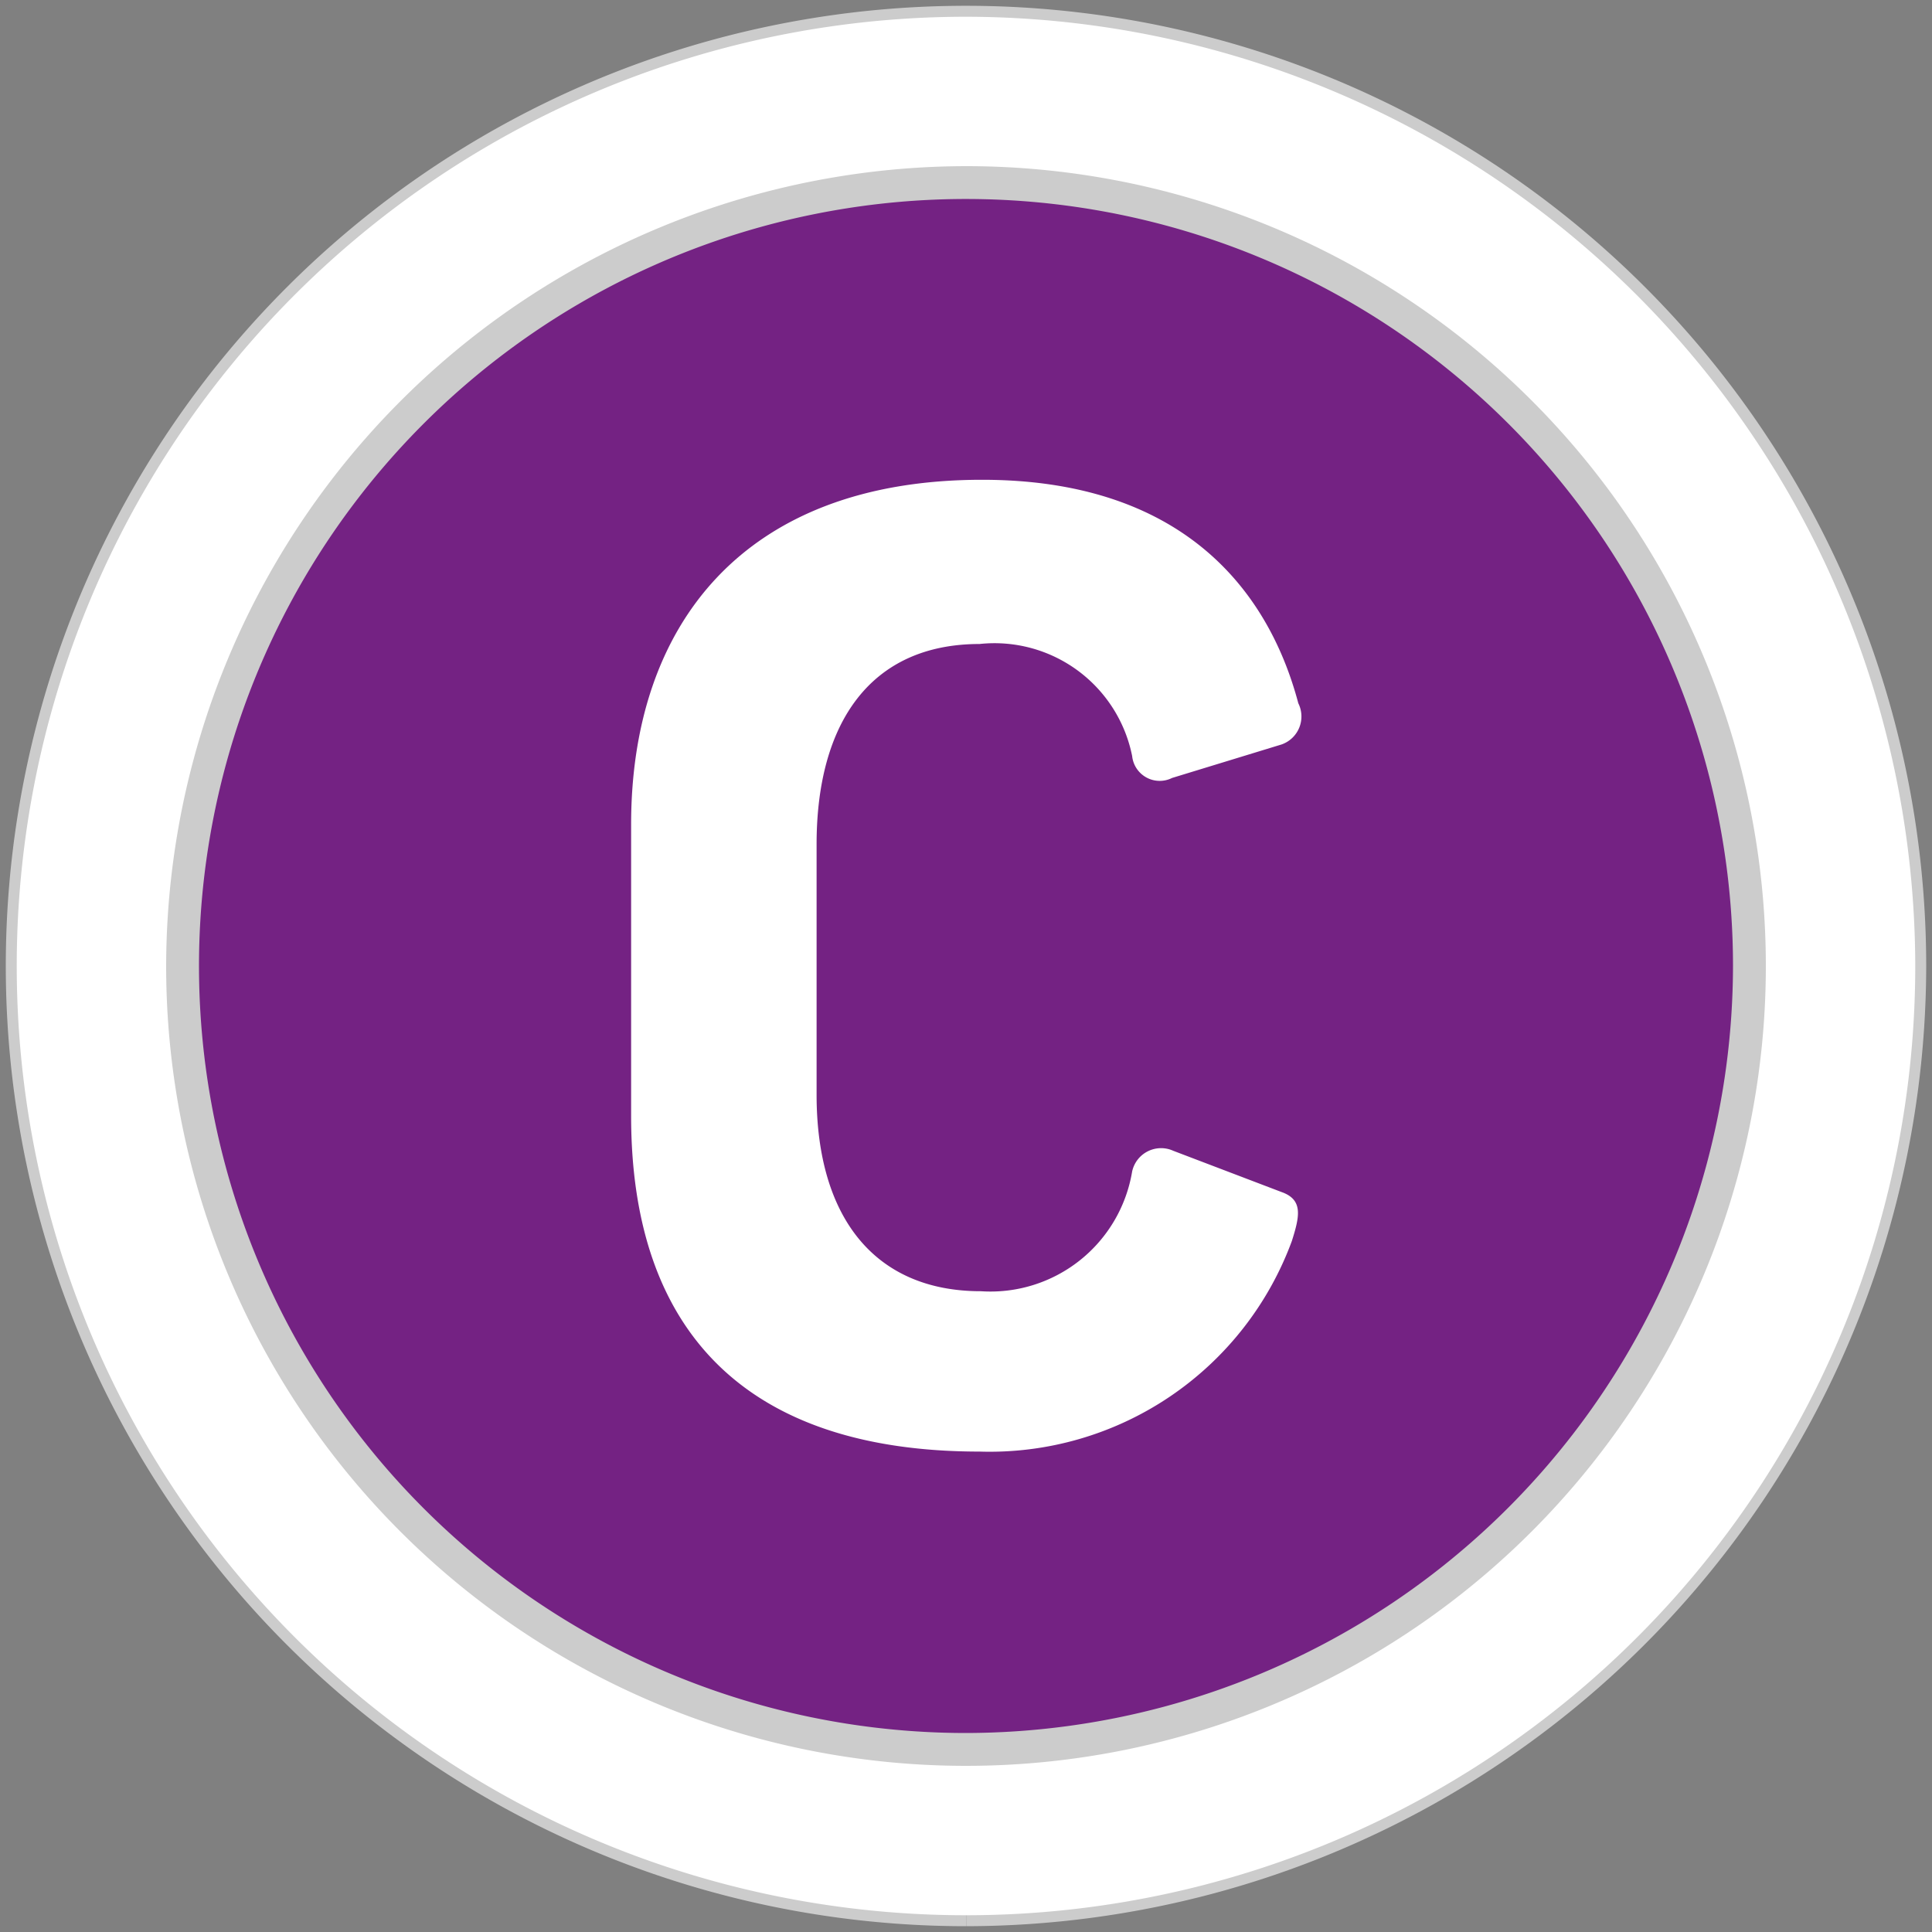 <svg xmlns:xlink="http://www.w3.org/1999/xlink" xmlns="http://www.w3.org/2000/svg" id="tp_coach" class="mode-icon sm" viewBox="0 0 30 30" width="30" height="30"><rect x="0" y="0" width="30" height="30" fill="#808080" stroke="none"/><title>Icon meaning Coach</title><path fill="#742283" stroke="#ccc" stroke-width="3" d="M15 28.41A13.41 13.41 0 1 1 28.41 15 13.43 13.43 0 0 1 15 28.41"/><path fill="#fff" d="M19.9 18.51c.34.12.28.38.16.76a5 5 0 0 1-4.85 3.27c-3.63 0-5.41-1.87-5.41-5.21V12.8c0-3.09 1.74-5.35 5.45-5.35 3.06 0 4.43 1.66 4.91 3.47a.46.46 0 0 1-.26.64l-1.7.52a.43.43 0 0 1-.62-.34A2.18 2.18 0 0 0 15.21 10c-1.68 0-2.53 1.21-2.53 3.11V17c0 1.9.9 3.05 2.55 3.05a2.23 2.23 0 0 0 2.35-1.86.46.46 0 0 1 .64-.32z"/><path fill="#fff" d="M15 2.58A12.42 12.42 0 1 1 2.58 15 12.44 12.44 0 0 1 15 2.58m0-2.32A14.74 14.74 0 1 0 29.74 15 14.76 14.76 0 0 0 15 .26"/></svg>